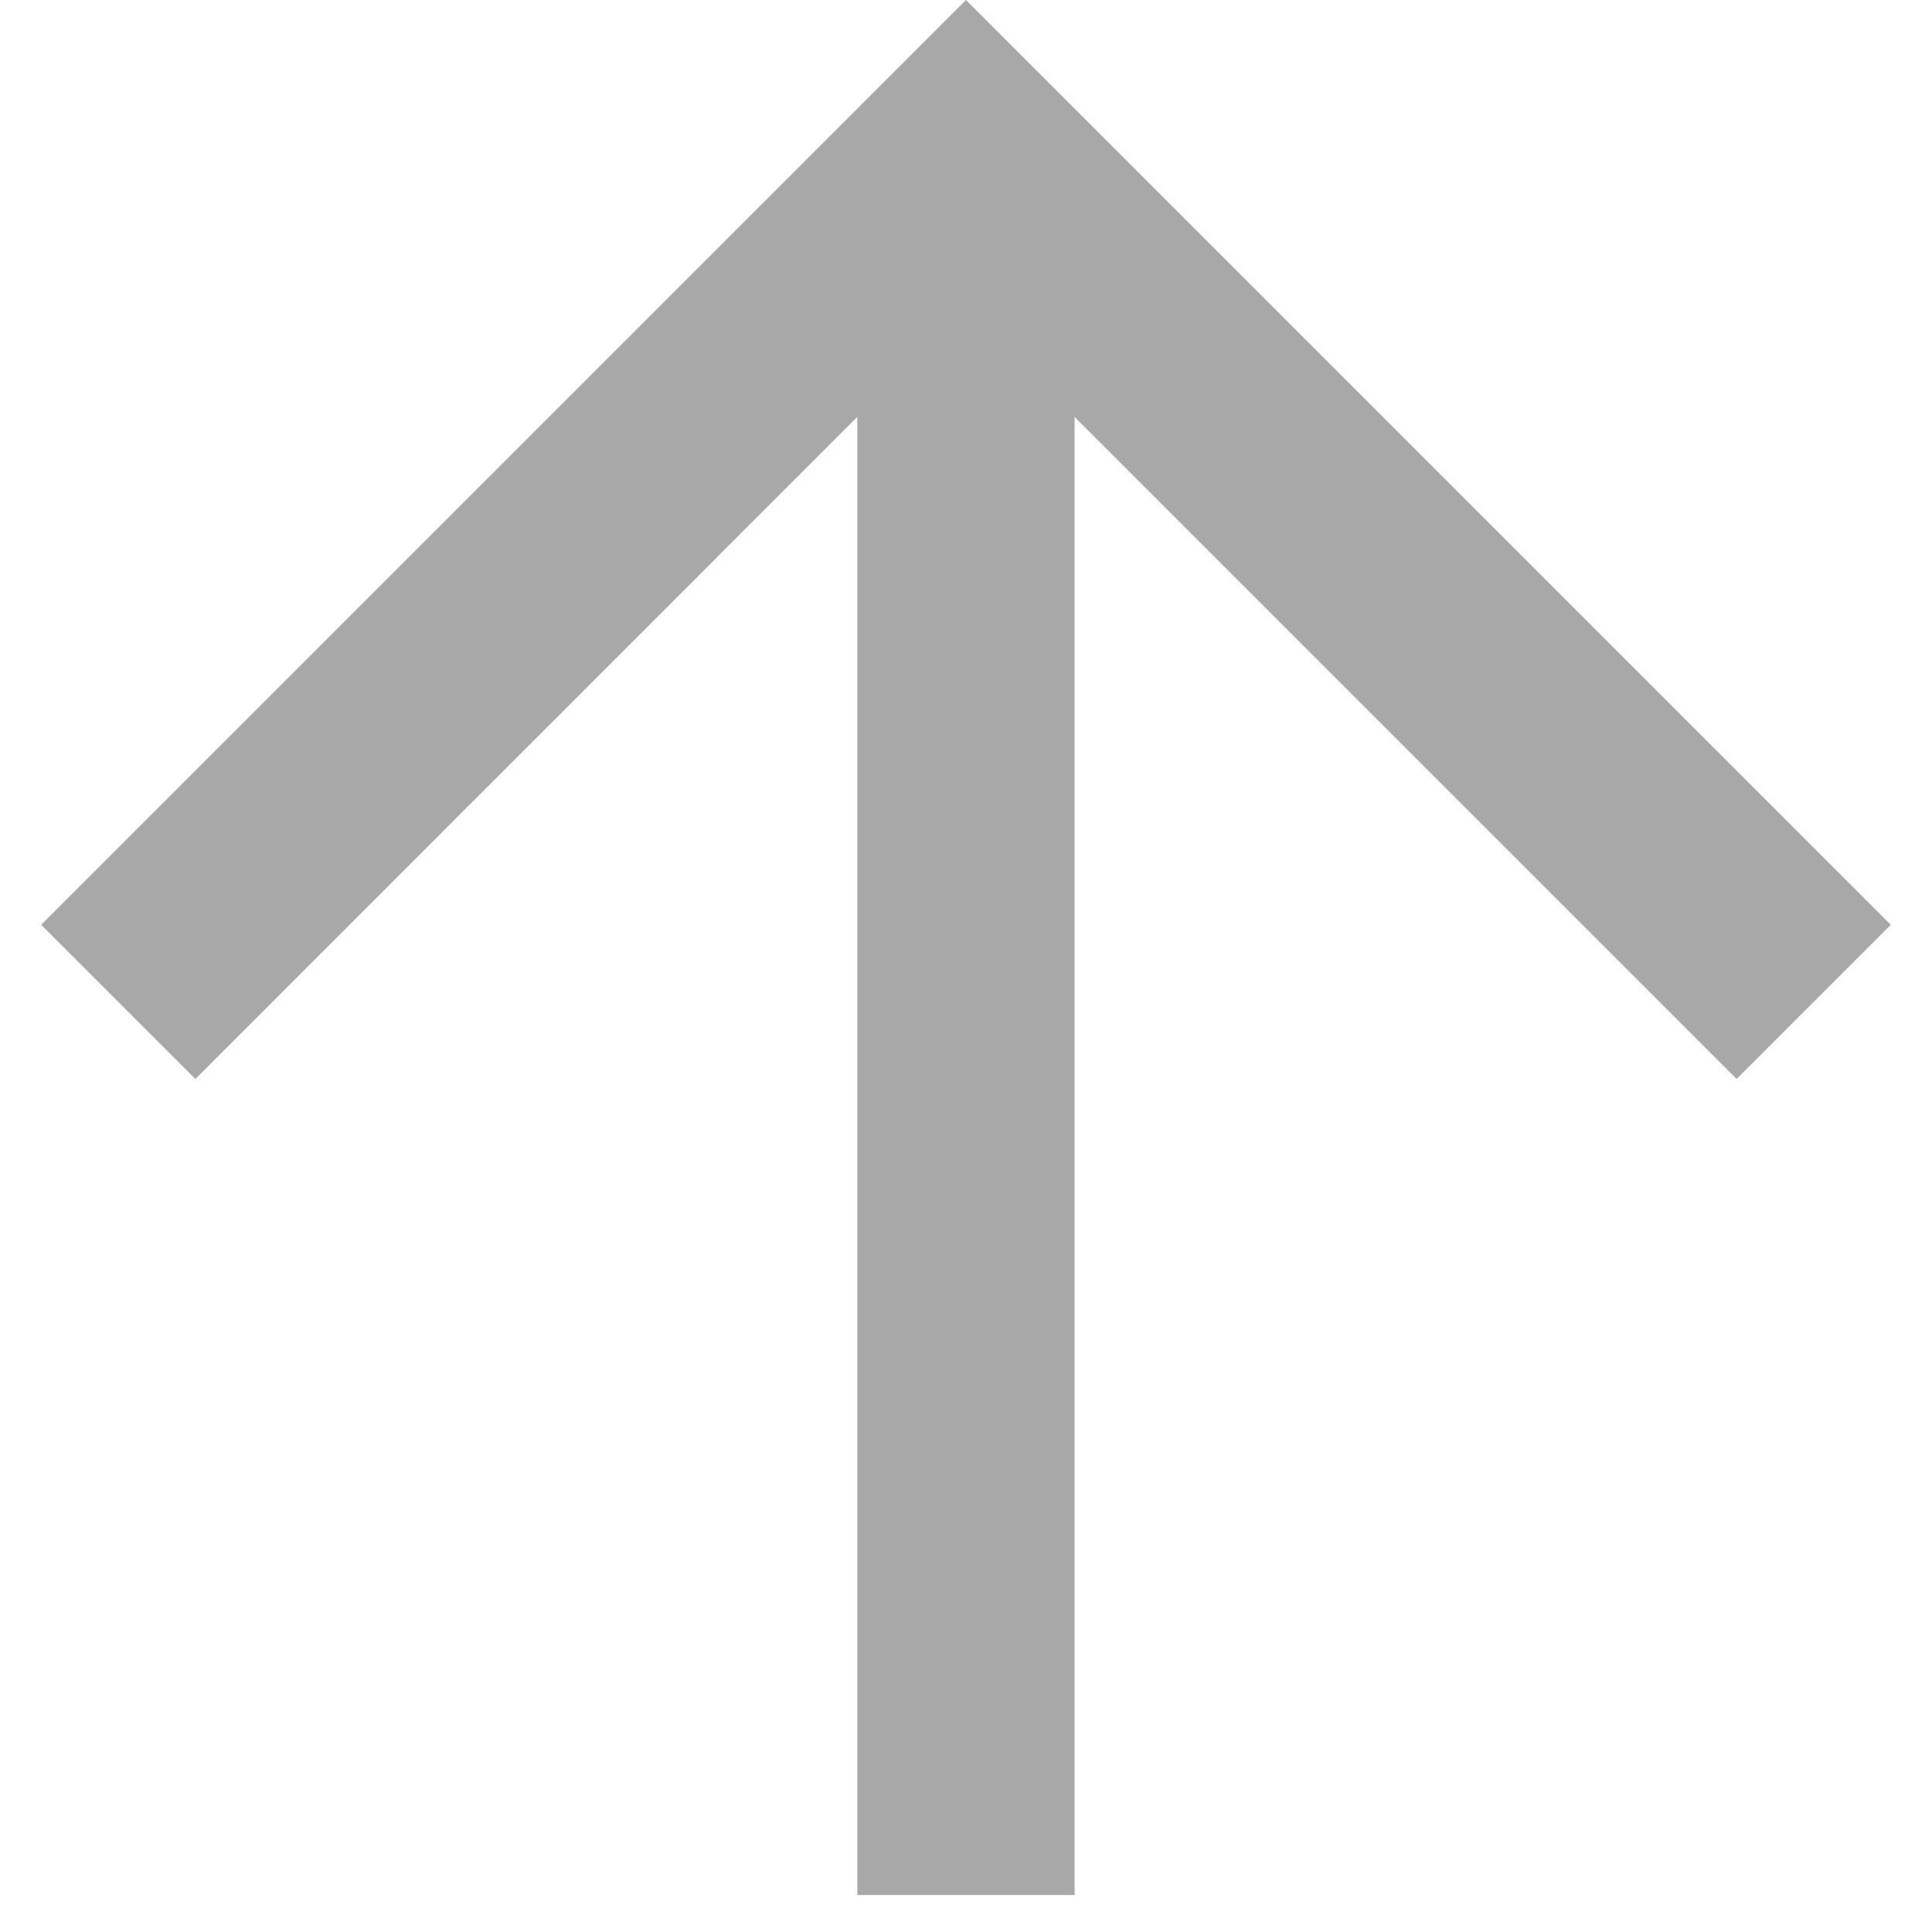 <svg width="15" height="15" viewBox="0 0 15 15" fill="none" xmlns="http://www.w3.org/2000/svg">
<path d="M0.32 7.18L1.517 8.377L6.656 3.237V14.713H8.343V3.237L13.483 8.377L14.68 7.18L7.5 0L0.32 7.18Z" fill="#A8A8A8"/>
</svg>
